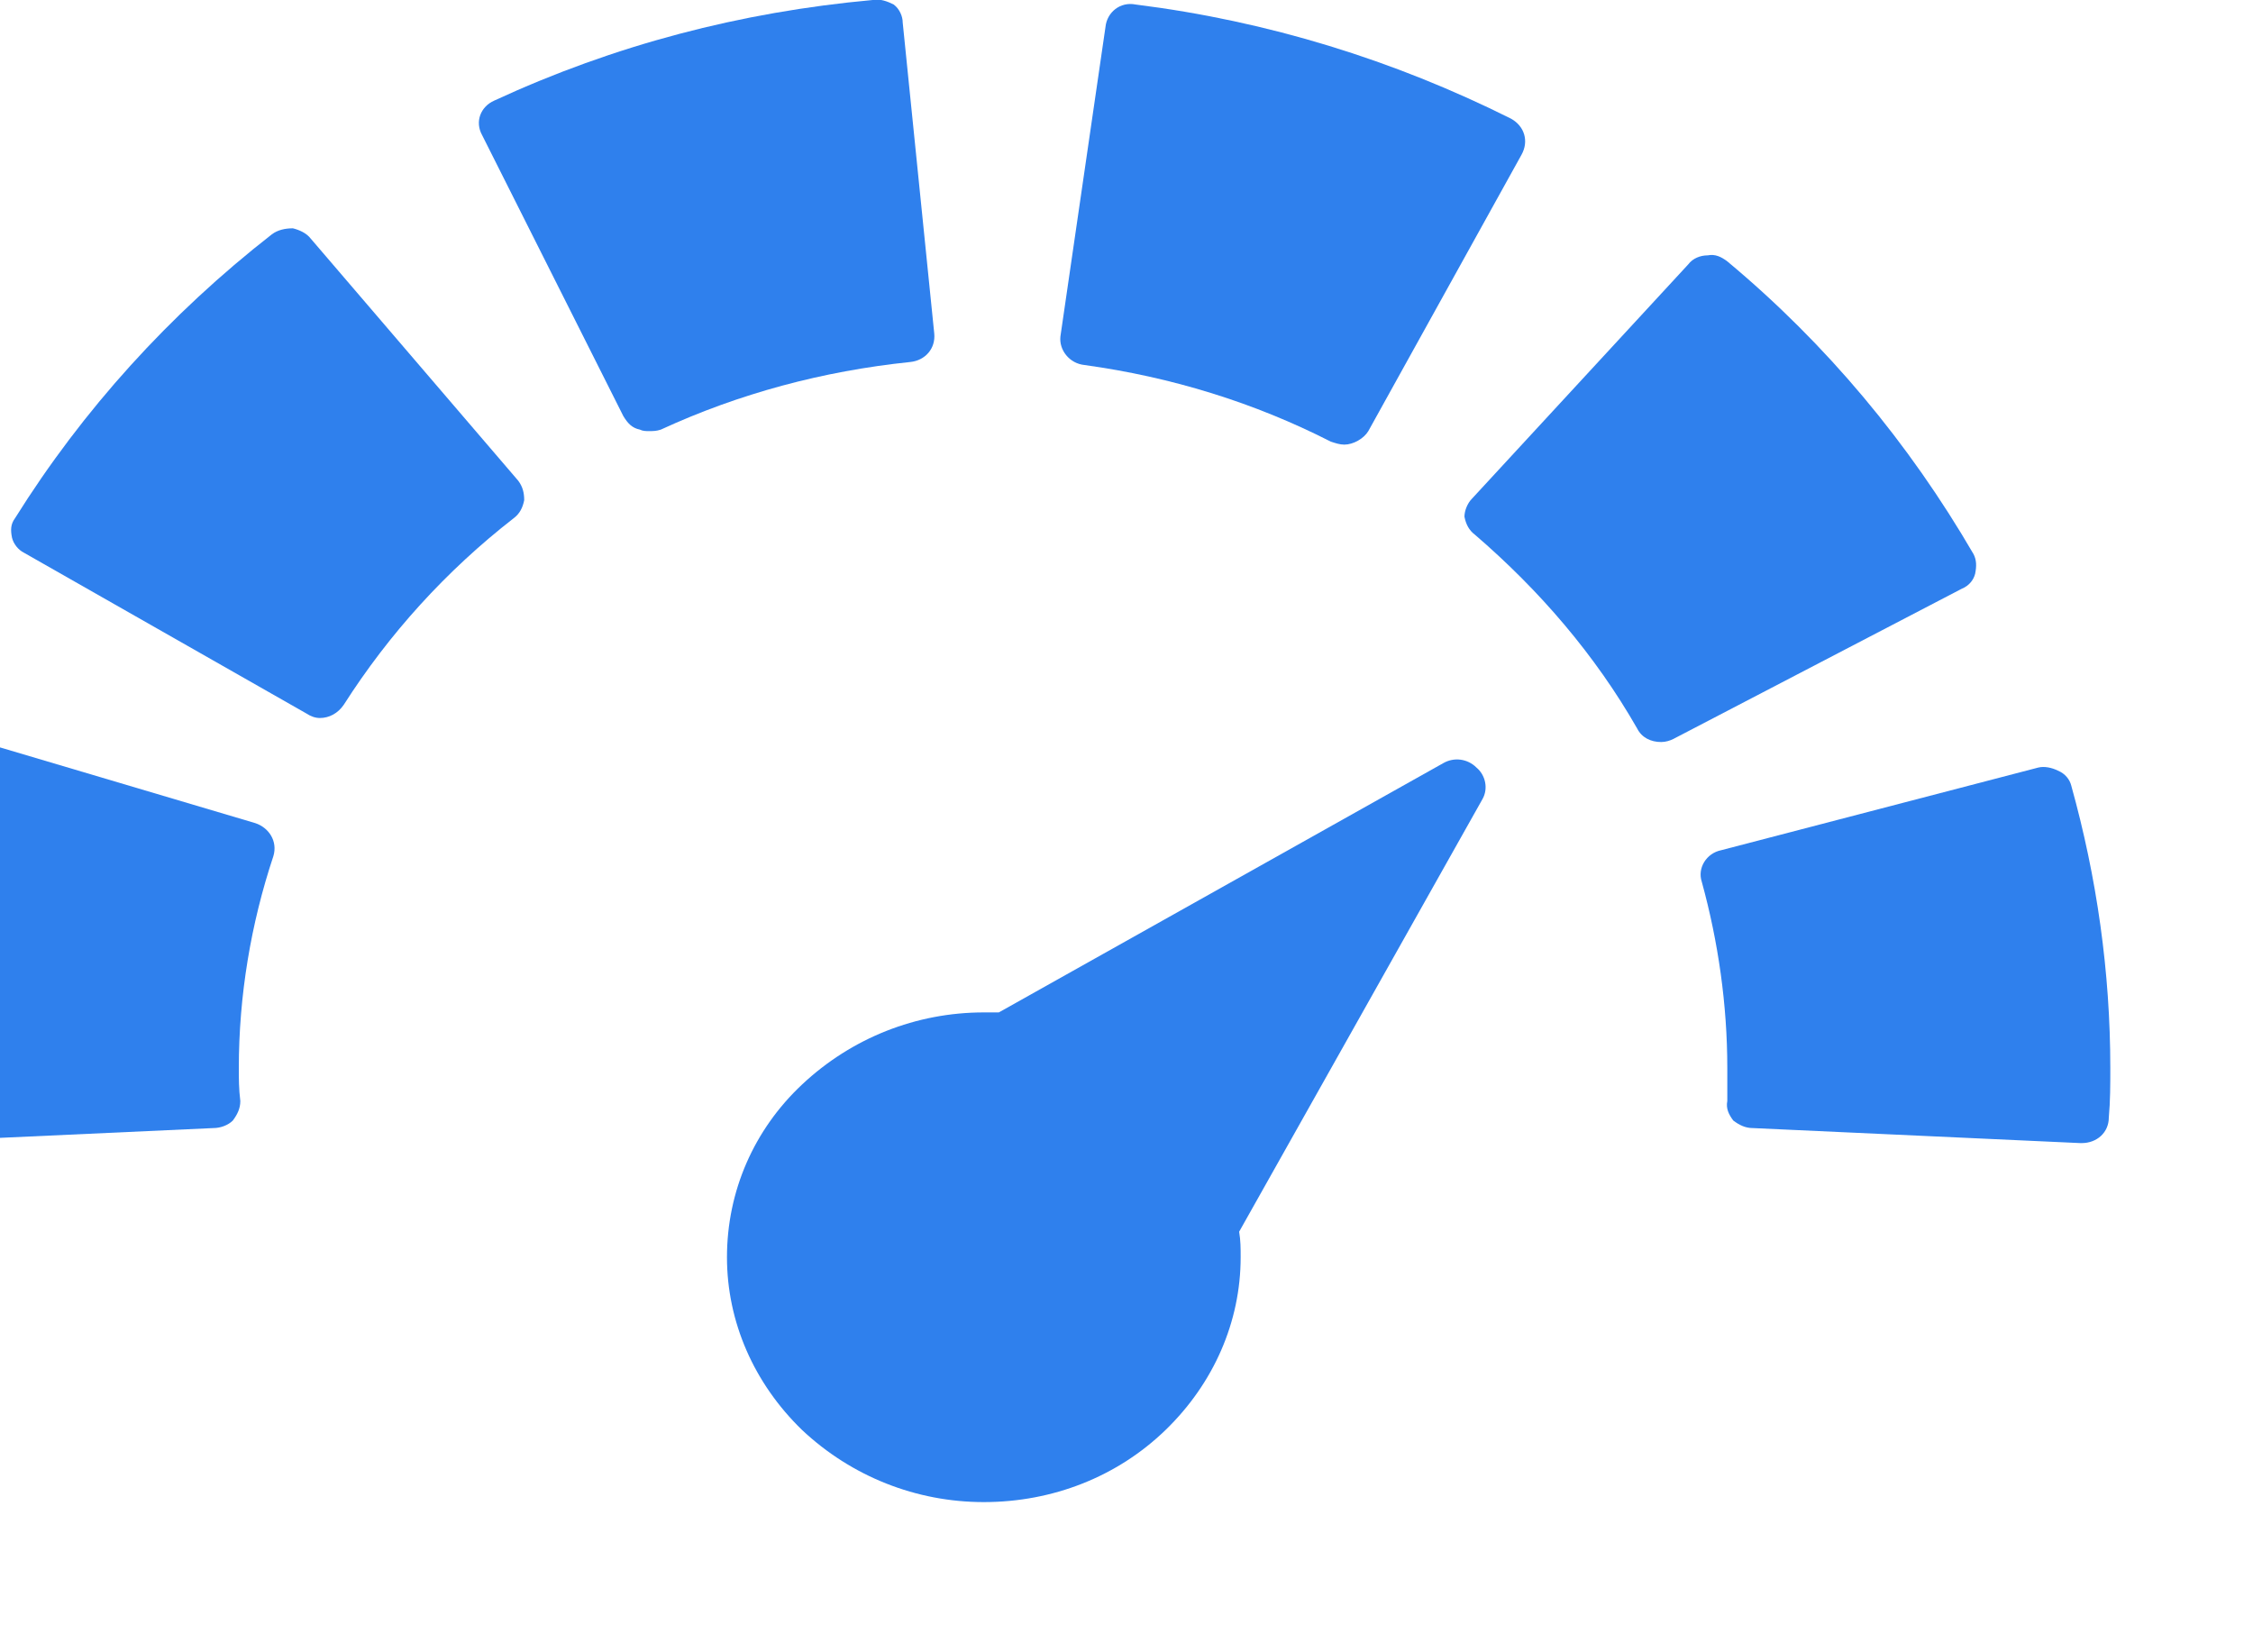<svg width="15" height="11" viewBox="0 0 15 11" fill="none" xmlns="http://www.w3.org/2000/svg" xmlns:xlink="http://www.w3.org/1999/xlink">
	<desc>
			Created with Pixso.
	</desc>
	<defs/>
	<path id="Vector" d="M9.75 3.44C9.75 3.4 9.77 3.35 9.8 3.32L11.24 1.76C11.27 1.72 11.32 1.7 11.37 1.7C11.42 1.69 11.46 1.71 11.5 1.74C12.16 2.29 12.71 2.95 13.14 3.69C13.16 3.73 13.16 3.77 13.15 3.82C13.14 3.86 13.11 3.9 13.06 3.92L11.14 4.92C11.12 4.93 11.09 4.94 11.06 4.94C10.99 4.94 10.93 4.91 10.9 4.85C10.62 4.36 10.25 3.93 9.82 3.56C9.78 3.53 9.76 3.49 9.75 3.44Z" fill="#2F80ED" fill-opacity="1" fill-rule="nonzero"/>
	<path id="Vector" d="M9.11 2.87C9.08 2.92 9.01 2.96 8.95 2.96C8.92 2.96 8.89 2.95 8.86 2.94C8.35 2.68 7.8 2.51 7.22 2.43C7.12 2.42 7.05 2.33 7.06 2.24L7.36 0.18C7.37 0.08 7.46 0.01 7.56 0.03C8.44 0.14 9.28 0.4 10.06 0.79C10.15 0.84 10.18 0.94 10.13 1.03L9.11 2.87Z" fill="#2F80ED" fill-opacity="1" fill-rule="nonzero"/>
	<path id="Vector" d="M11.46 5.66L13.57 5.11C13.61 5.1 13.66 5.11 13.7 5.13C13.75 5.15 13.78 5.19 13.79 5.23C13.96 5.84 14.05 6.47 14.05 7.11C14.05 7.22 14.05 7.33 14.04 7.44C14.04 7.54 13.96 7.61 13.86 7.61C13.86 7.61 13.86 7.61 13.85 7.61L11.67 7.51C11.62 7.51 11.58 7.49 11.54 7.46C11.51 7.42 11.49 7.38 11.5 7.33C11.5 7.25 11.5 7.18 11.5 7.11C11.5 6.69 11.44 6.27 11.33 5.87C11.3 5.78 11.36 5.68 11.46 5.66Z" fill="#2F80ED" fill-opacity="1" fill-rule="nonzero"/>
	<path id="Vector" d="M3.29 0.67C4.09 0.3 4.93 0.08 5.81 0C5.86 -0.01 5.91 0.01 5.95 0.03C5.99 0.06 6.01 0.11 6.01 0.15L6.22 2.22C6.23 2.32 6.16 2.4 6.06 2.41C5.48 2.47 4.92 2.62 4.4 2.86C4.37 2.87 4.35 2.87 4.32 2.87C4.3 2.87 4.28 2.87 4.26 2.86C4.21 2.85 4.18 2.82 4.15 2.77L3.21 0.9C3.16 0.81 3.2 0.71 3.29 0.67Z" fill="#2F80ED" fill-opacity="1" fill-rule="nonzero"/>
	<path id="Vector" d="M0.08 3.58C0.07 3.53 0.07 3.49 0.1 3.45C0.55 2.73 1.13 2.09 1.81 1.56C1.85 1.53 1.9 1.52 1.95 1.52C1.99 1.53 2.04 1.55 2.07 1.59L3.45 3.2C3.48 3.24 3.49 3.28 3.49 3.33C3.48 3.38 3.46 3.42 3.42 3.45C2.97 3.8 2.59 4.22 2.29 4.69C2.25 4.75 2.19 4.78 2.13 4.78C2.1 4.78 2.07 4.77 2.04 4.75L0.16 3.68C0.12 3.66 0.09 3.62 0.08 3.58Z" fill="#2F80ED" fill-opacity="1" fill-rule="nonzero"/>
	<path id="Vector" d="M-0.62 4.97C-0.59 4.88 -0.49 4.83 -0.39 4.86L1.7 5.48C1.79 5.51 1.85 5.6 1.82 5.7C1.67 6.15 1.59 6.63 1.59 7.11C1.59 7.18 1.59 7.25 1.6 7.33C1.6 7.38 1.58 7.42 1.55 7.46C1.52 7.49 1.47 7.51 1.42 7.51L-0.76 7.61C-0.76 7.61 -0.77 7.61 -0.77 7.61C-0.87 7.61 -0.95 7.54 -0.95 7.44C-0.96 7.33 -0.96 7.22 -0.96 7.11C-0.96 6.38 -0.84 5.66 -0.62 4.97Z" fill="#2F80ED" fill-opacity="1" fill-rule="nonzero"/>
	<path id="Vector" d="M6.55 6.74C6.58 6.74 6.61 6.74 6.65 6.74L9.61 5.08C9.68 5.04 9.77 5.05 9.83 5.11C9.89 5.16 9.91 5.25 9.87 5.32L8.25 8.2C8.26 8.26 8.26 8.31 8.26 8.37C8.26 8.8 8.08 9.21 7.76 9.52C7.44 9.83 7.01 10 6.55 10C6.1 10 5.67 9.83 5.34 9.52C5.02 9.21 4.84 8.8 4.84 8.37C4.84 7.93 5.02 7.52 5.34 7.22C5.67 6.91 6.1 6.74 6.55 6.74Z" fill="#2F80ED" fill-opacity="1" fill-rule="nonzero"/>
</svg>
